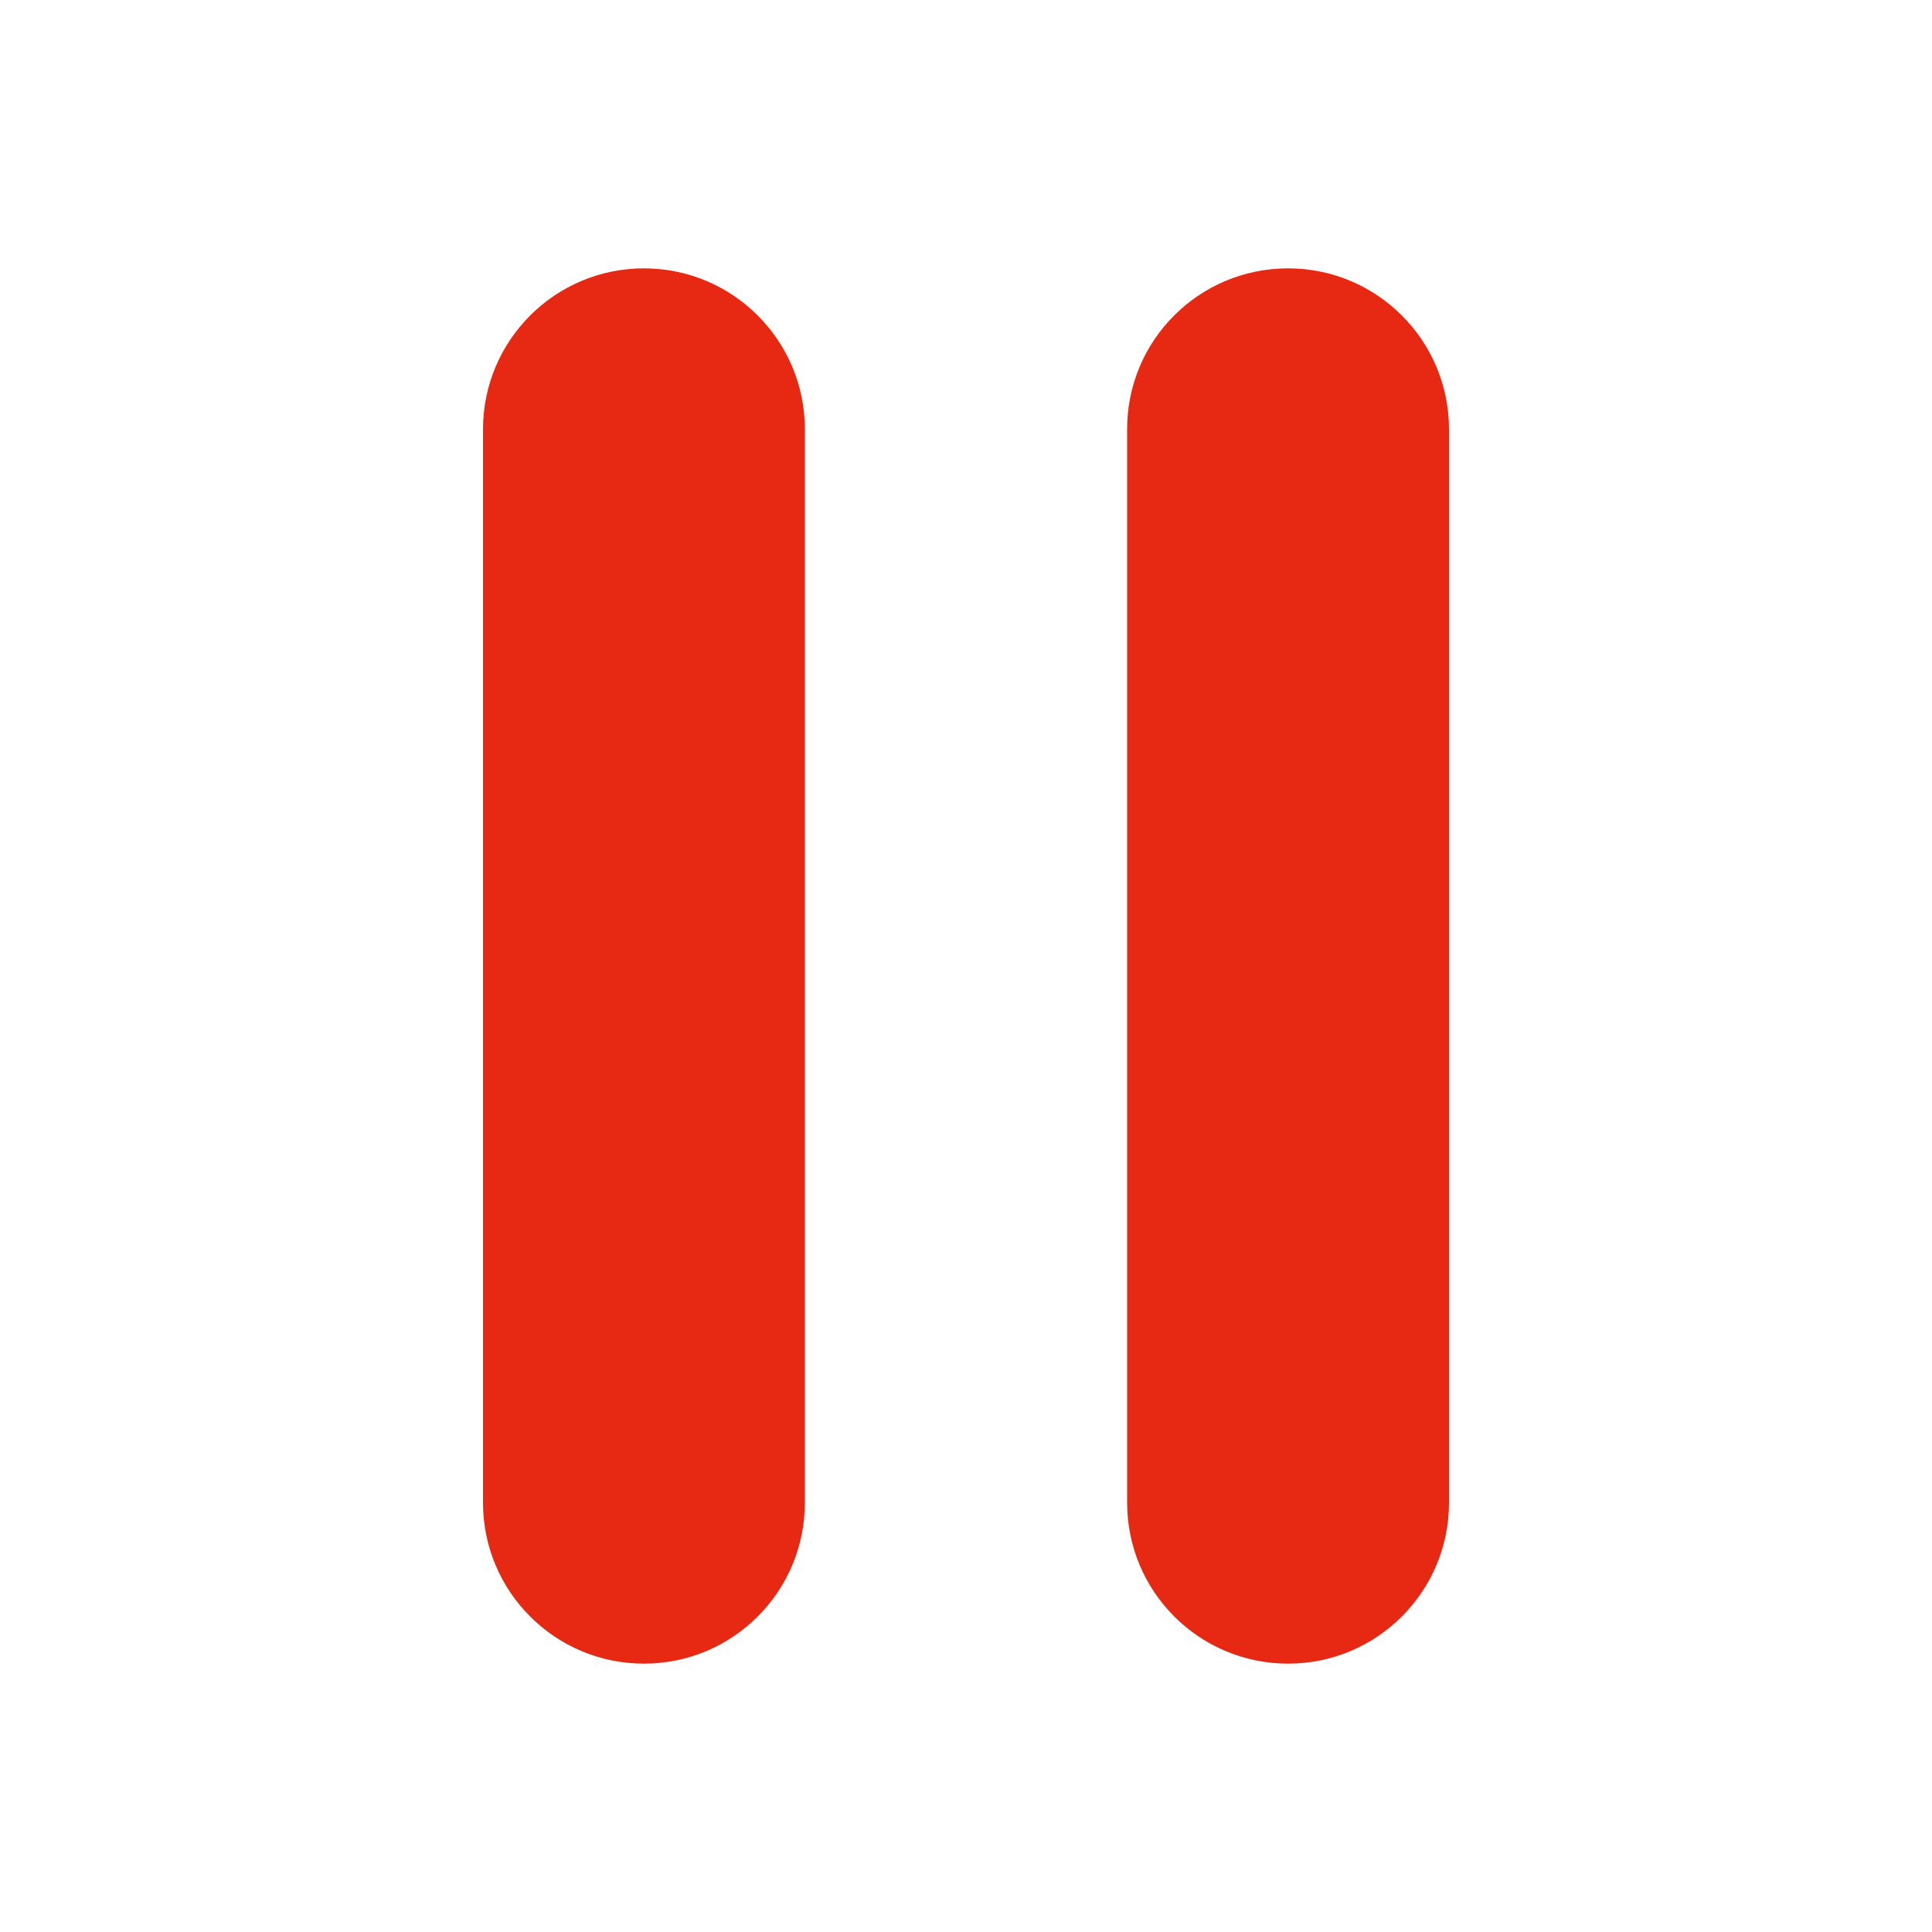 <?xml version="1.0" standalone="no"?><!DOCTYPE svg PUBLIC "-//W3C//DTD SVG 1.1//EN" "http://www.w3.org/Graphics/SVG/1.1/DTD/svg11.dtd"><svg t="1643117025207" class="icon" viewBox="0 0 1024 1024" version="1.1" xmlns="http://www.w3.org/2000/svg" p-id="1867" xmlns:xlink="http://www.w3.org/1999/xlink" width="100" height="100"><defs><style type="text/css"></style></defs><path d="M341.299 142.234c47.104 0 85.299 38.195 85.299 85.299v568.934c0 47.104-38.195 85.299-85.299 85.299S256 843.571 256 796.467V227.533c0-47.104 38.195-85.299 85.299-85.299z m341.402 0c47.104 0 85.299 38.195 85.299 85.299v568.934c0 47.104-38.195 85.299-85.299 85.299s-85.299-38.195-85.299-85.299V227.533c-0.102-47.104 38.093-85.299 85.299-85.299z" fill="#e72812" p-id="1868" data-spm-anchor-id="a313x.7781069.0.i0" class=""></path></svg>